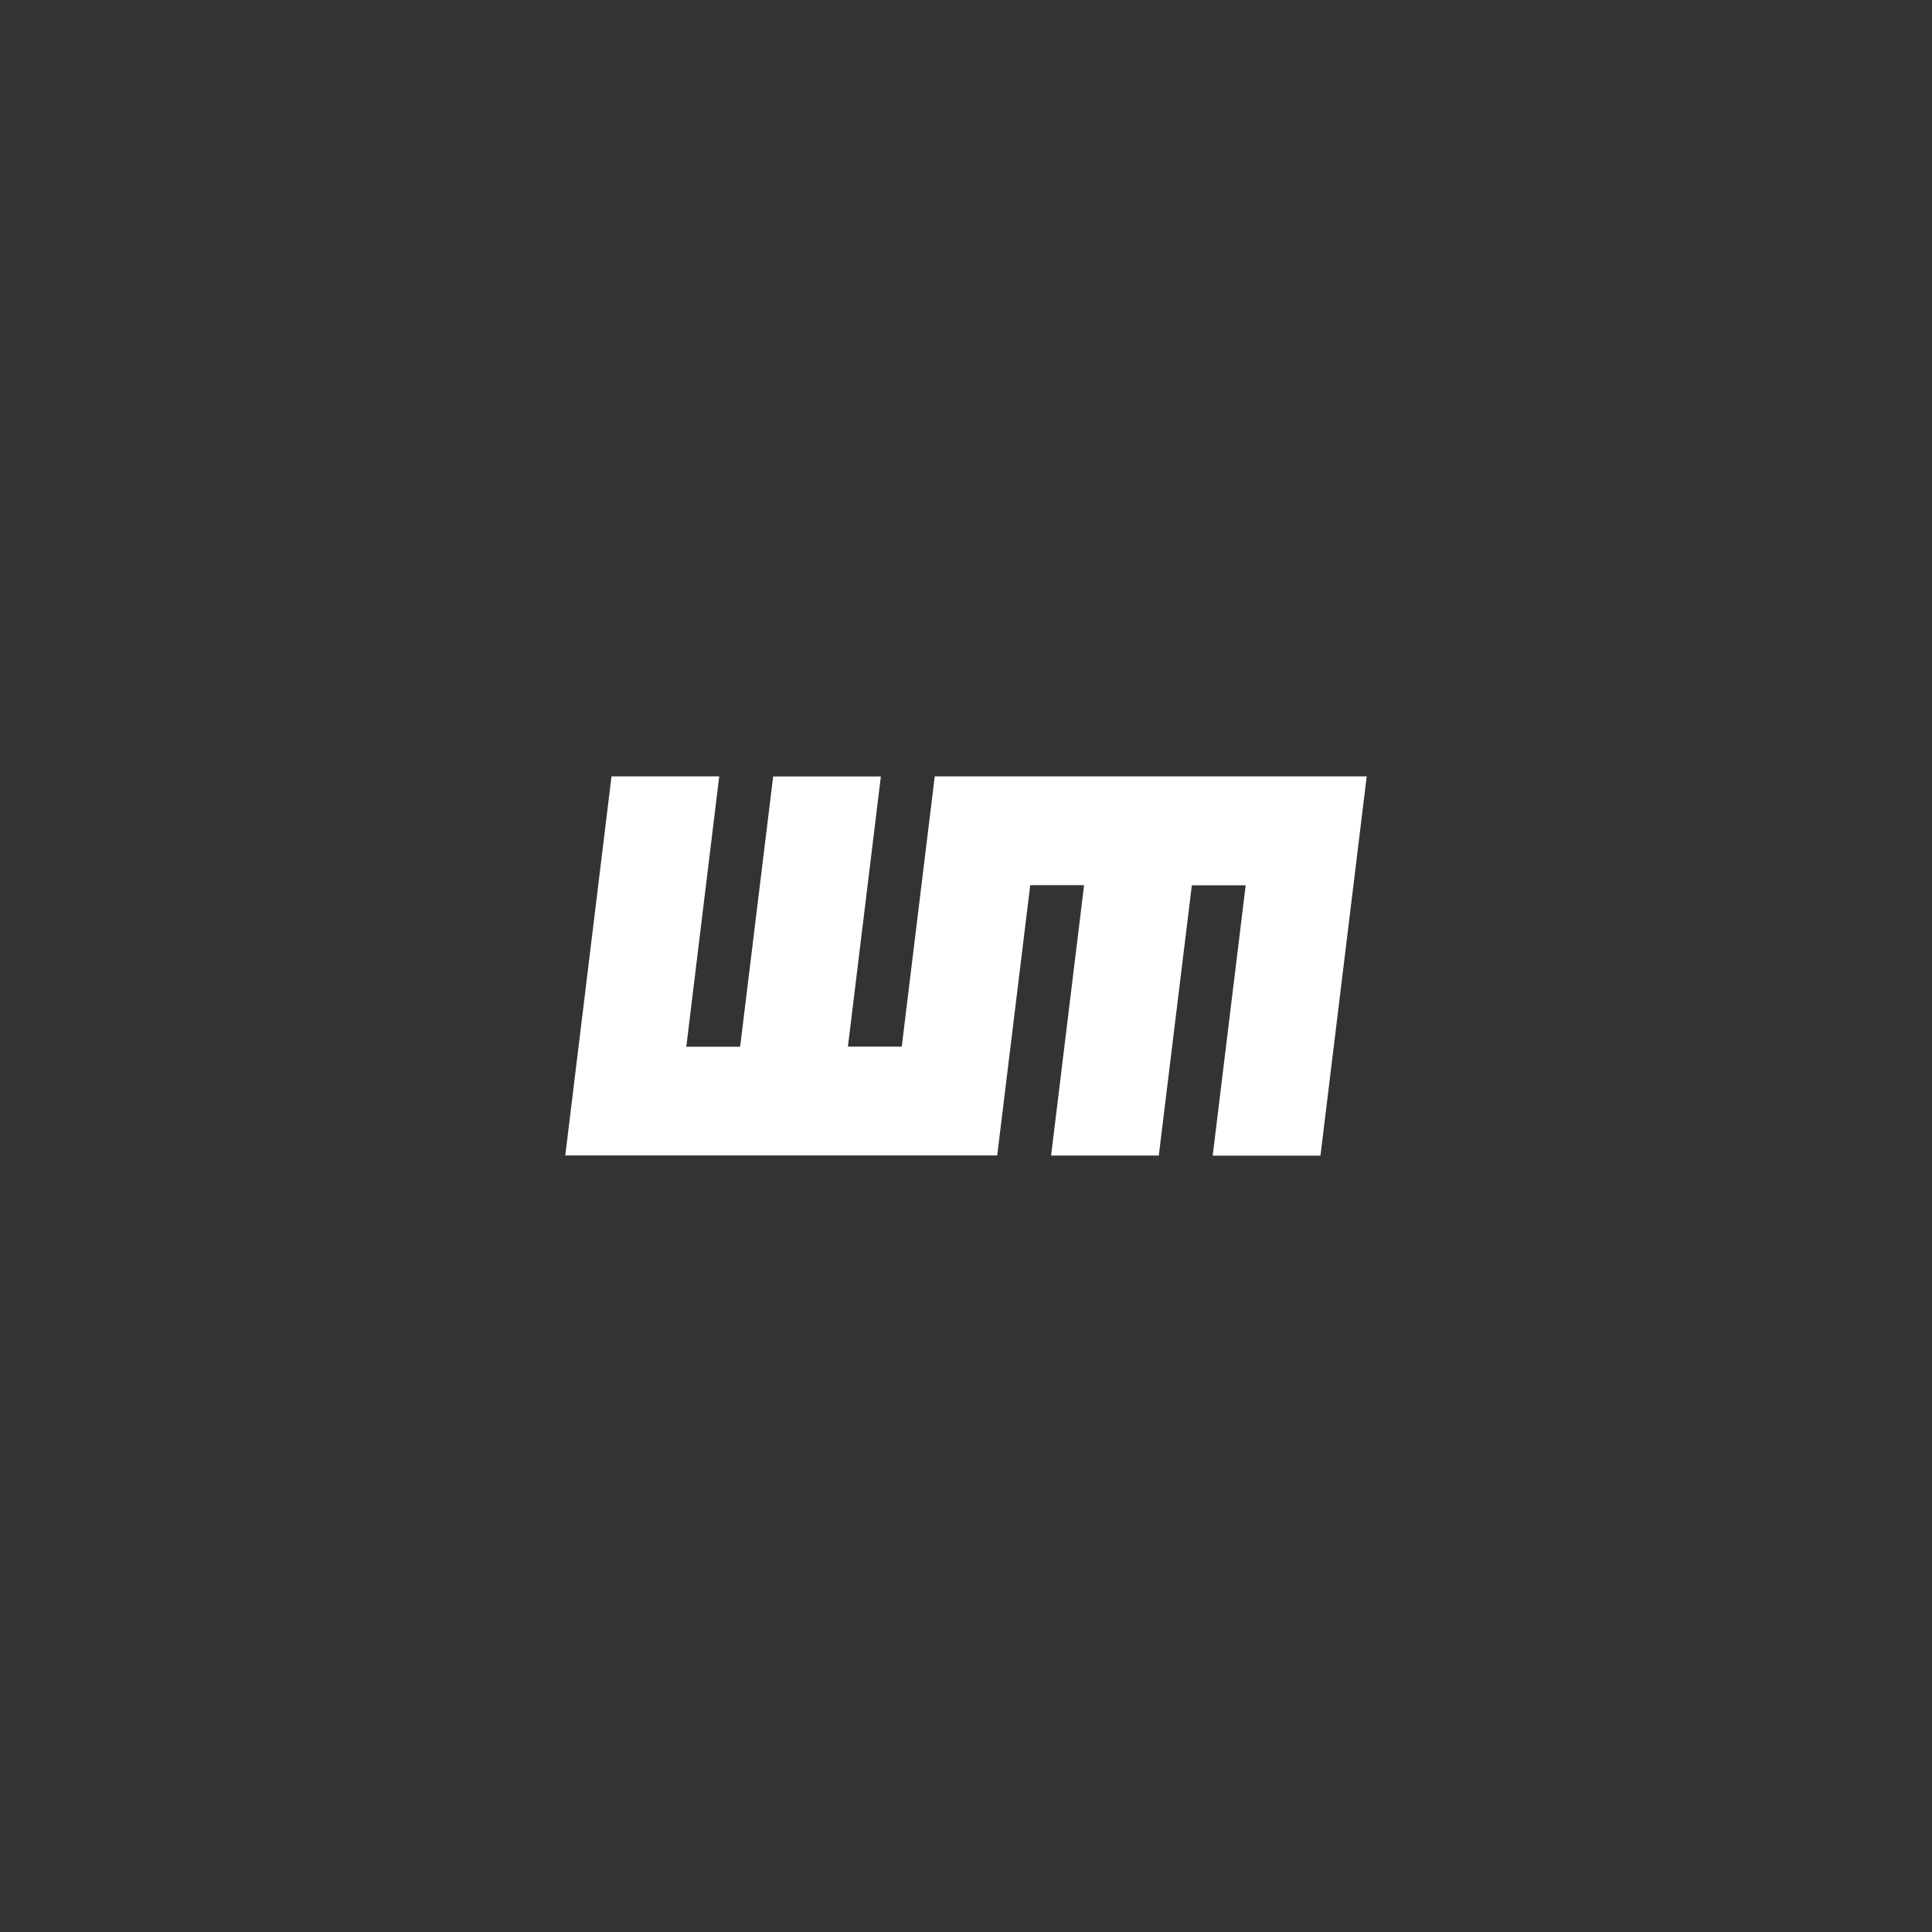 <svg width="1080" height="1080" viewBox="0 0 1080 1080" fill="none" xmlns="http://www.w3.org/2000/svg">
<rect x="0" y="0" width="1080" height="1080" fill="#333333" stroke="none"/>
<path d="M677.902 646C684.061 595.534 690.172 545.368 696.339 494.902H666.245C660.11 545.086 653.953 595.433 647.776 645.945H587.572C593.715 595.557 599.842 545.313 606.001 494.823H575.907C569.756 545.154 563.621 595.391 557.446 645.889H316C324.621 575.209 333.231 504.58 341.831 434H402.051C395.908 484.411 389.78 534.632 383.645 585.138H413.739C419.89 534.766 426.034 484.506 432.2 434.048H492.412C486.277 484.308 480.158 534.513 473.991 585.066H504.077C510.202 534.872 516.35 484.517 522.522 434H764C755.363 504.786 746.745 575.452 738.145 646H677.902Z" fill="white"/>
</svg>
